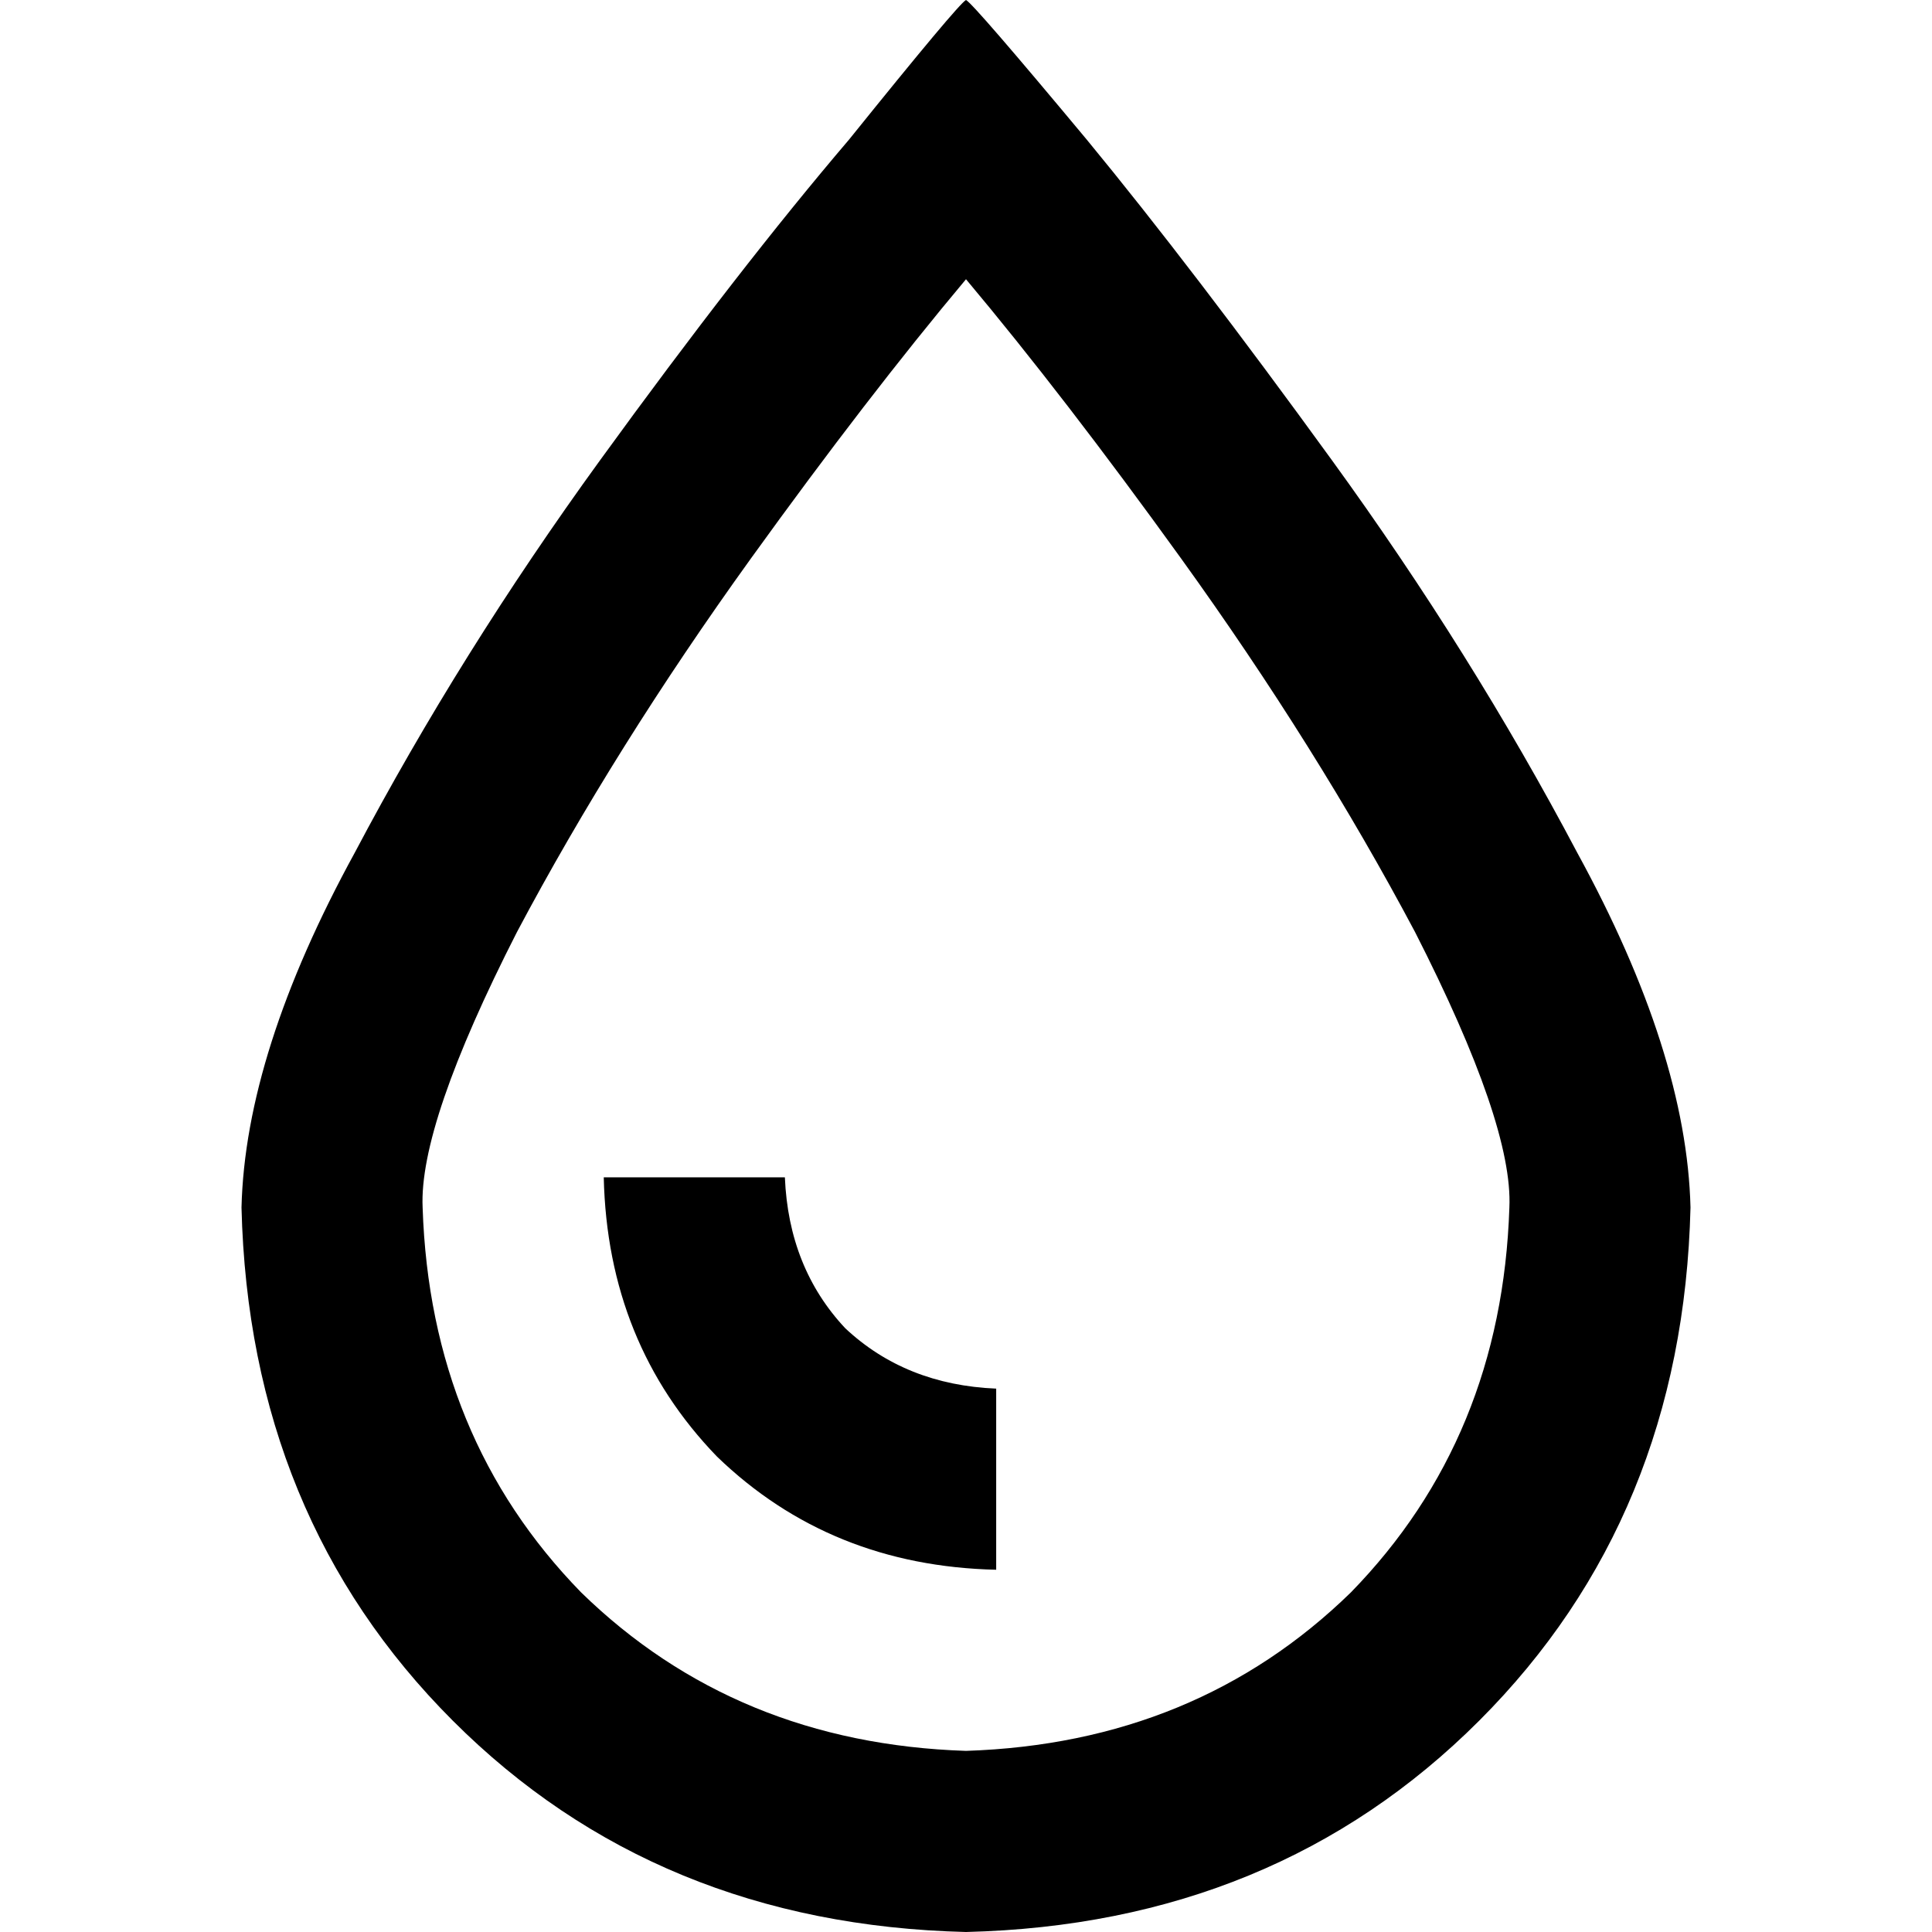 <svg xmlns="http://www.w3.org/2000/svg" viewBox="0 0 512 512">
  <path d="M 400 320 Q 401 298 375 247 Q 349 198 313 148 Q 282 105 256 74 Q 230 105 199 148 Q 163 198 137 247 Q 111 298 112 320 Q 114 381 154 422 Q 195 462 256 464 Q 317 462 358 422 Q 398 381 400 320 L 400 320 Z M 64 320 Q 65 279 94 226 L 94 226 L 94 226 Q 122 173 159 122 L 159 122 L 159 122 Q 196 71 225 37 Q 254 1 256 0 Q 256 0 256 0 Q 258 1 288 37 Q 316 71 353 122 Q 390 173 418 226 Q 447 279 448 320 Q 446 402 392 456 Q 338 510 256 512 Q 174 510 120 456 Q 66 402 64 320 L 64 320 Z M 264 368 L 264 416 L 264 368 L 264 416 Q 220 415 190 386 Q 161 356 160 312 L 208 312 L 208 312 Q 209 336 224 352 Q 240 367 264 368 L 264 368 Z" />
</svg>